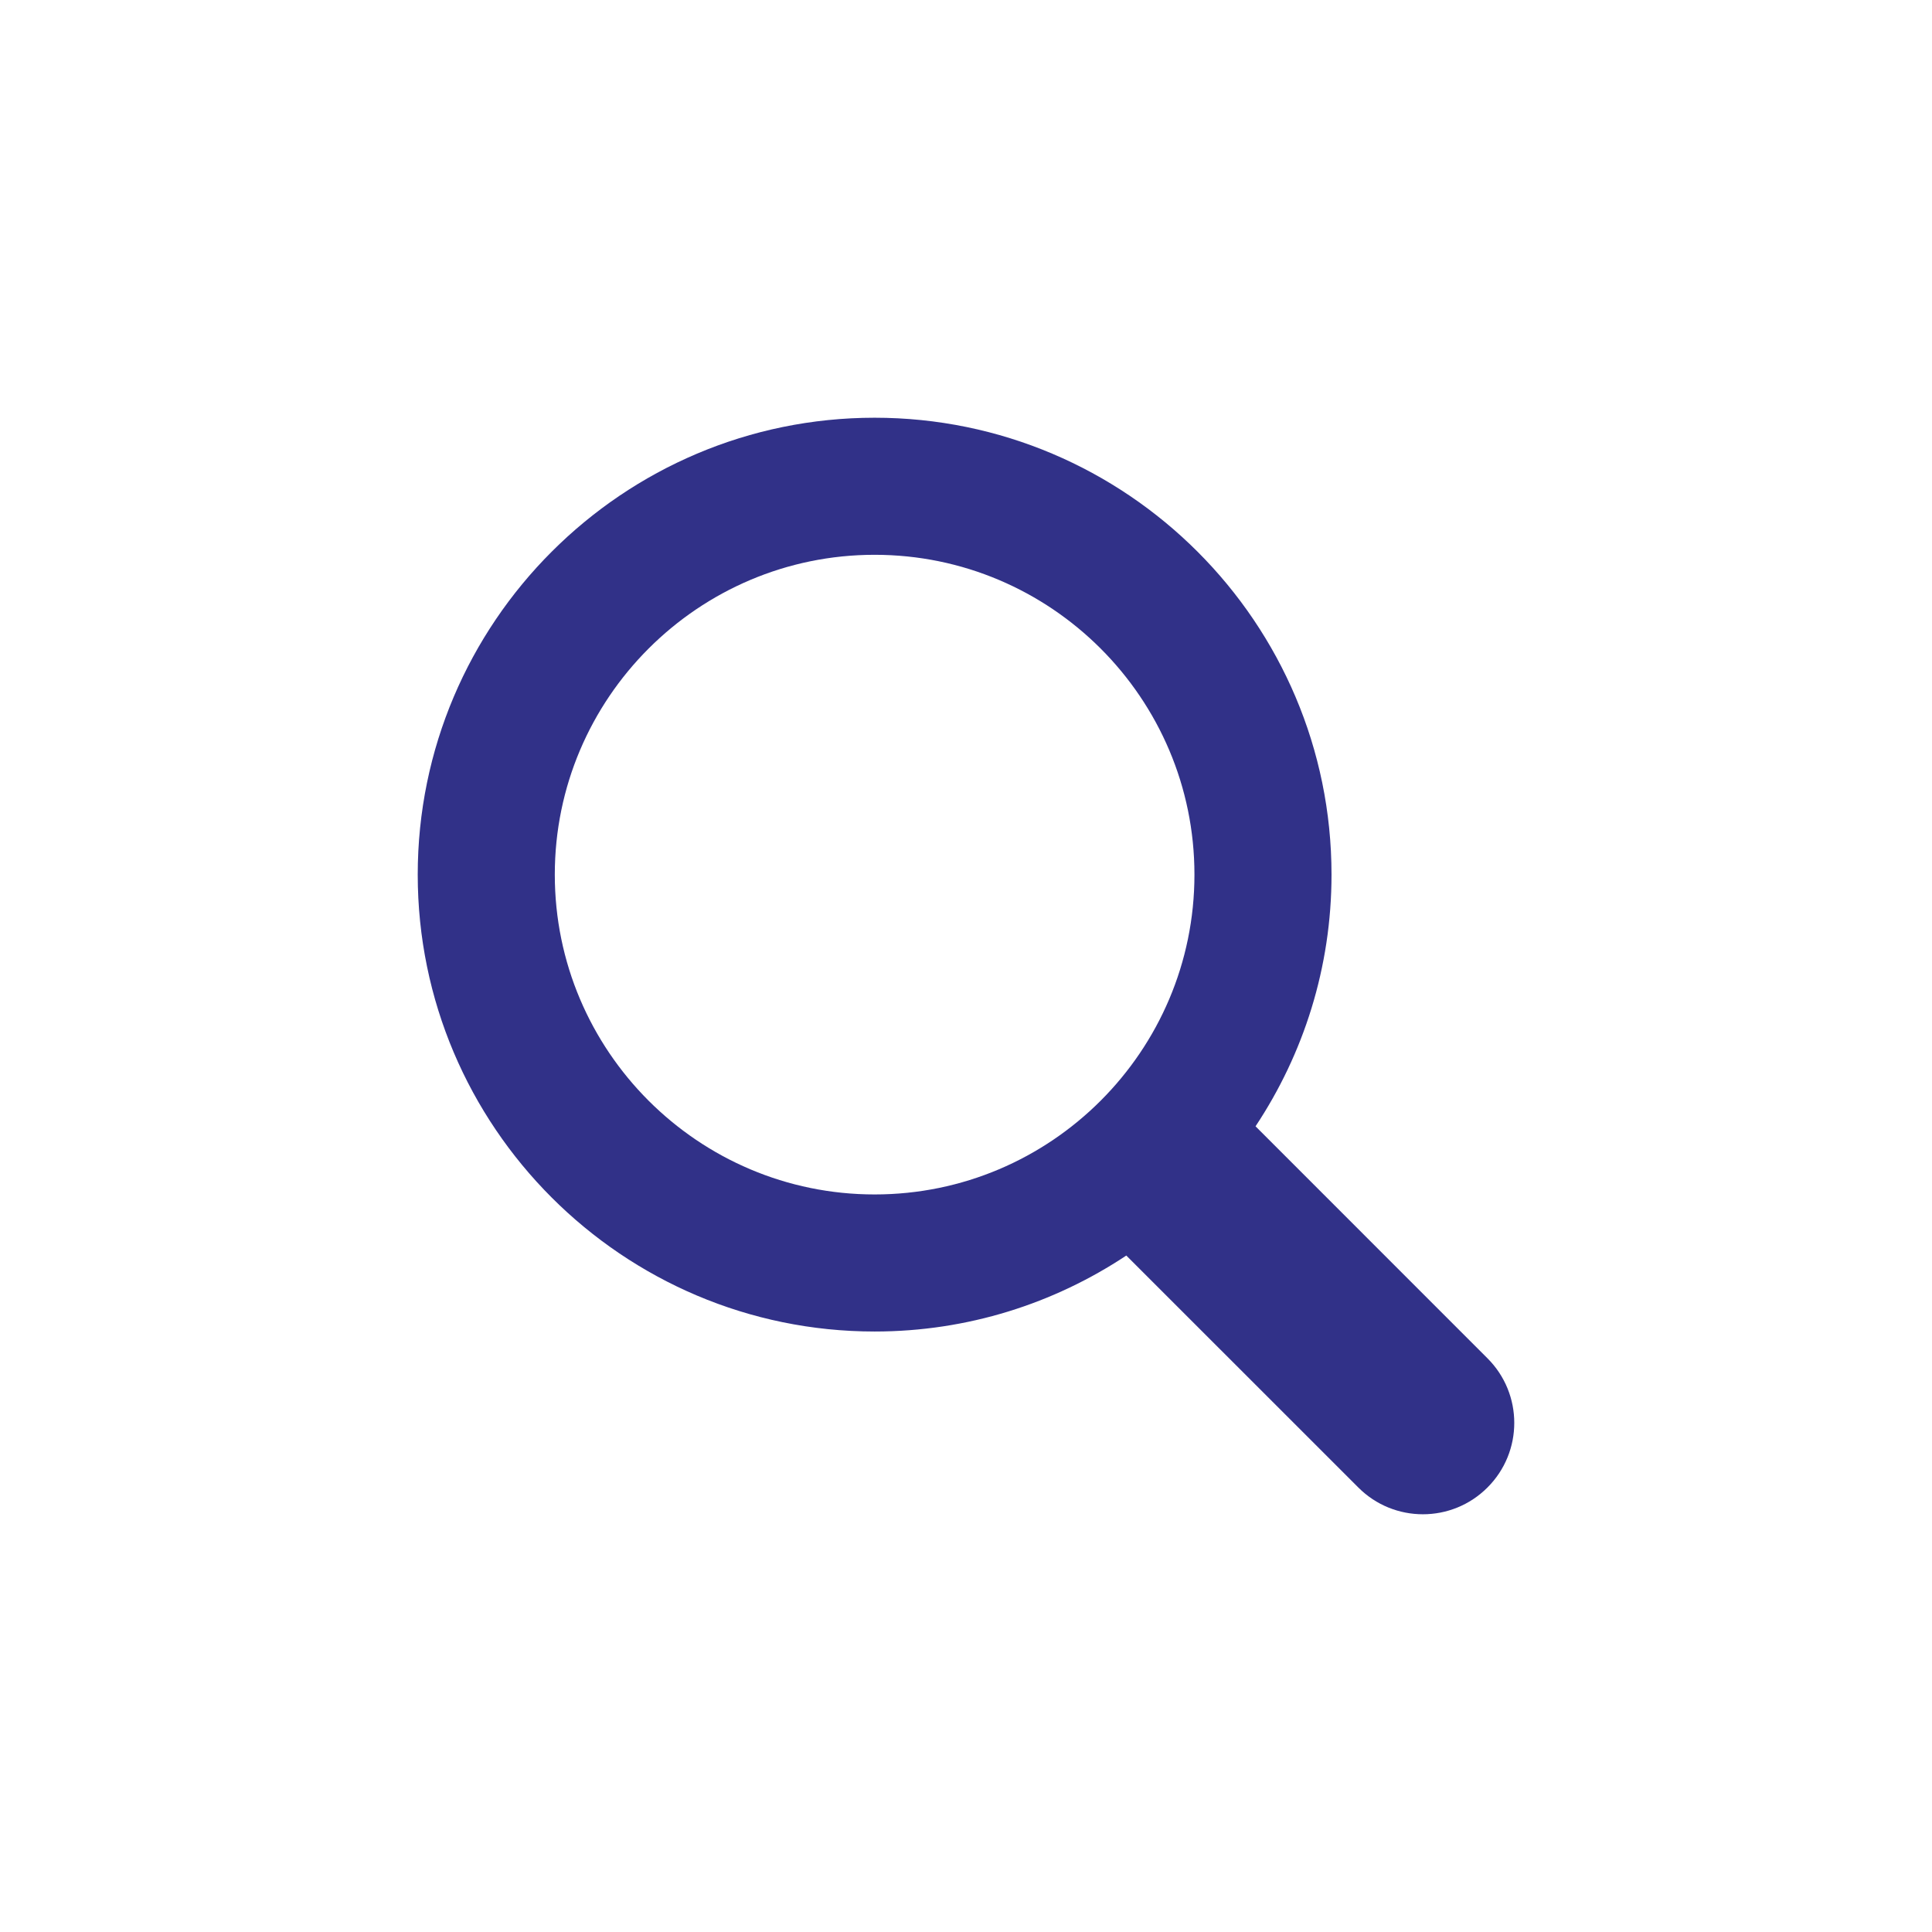 <svg width="37" height="37" viewBox="0 0 37 37" fill="none" xmlns="http://www.w3.org/2000/svg">
<path d="M28.487 26.013L24.045 21.57C24.963 20.187 25.5 18.531 25.5 16.75C25.5 11.925 21.575 8 16.75 8C11.925 8 8 11.925 8 16.75C8 21.575 11.925 25.5 16.75 25.5C18.531 25.5 20.187 24.963 21.57 24.045L26.013 28.487C26.695 29.171 27.805 29.171 28.487 28.487C29.171 27.804 29.171 26.696 28.487 26.013ZM10.625 16.75C10.625 13.373 13.373 10.625 16.75 10.625C20.128 10.625 22.875 13.373 22.875 16.75C22.875 20.128 20.128 22.875 16.75 22.875C13.373 22.875 10.625 20.128 10.625 16.75Z" fill="#313188"/>
</svg>
